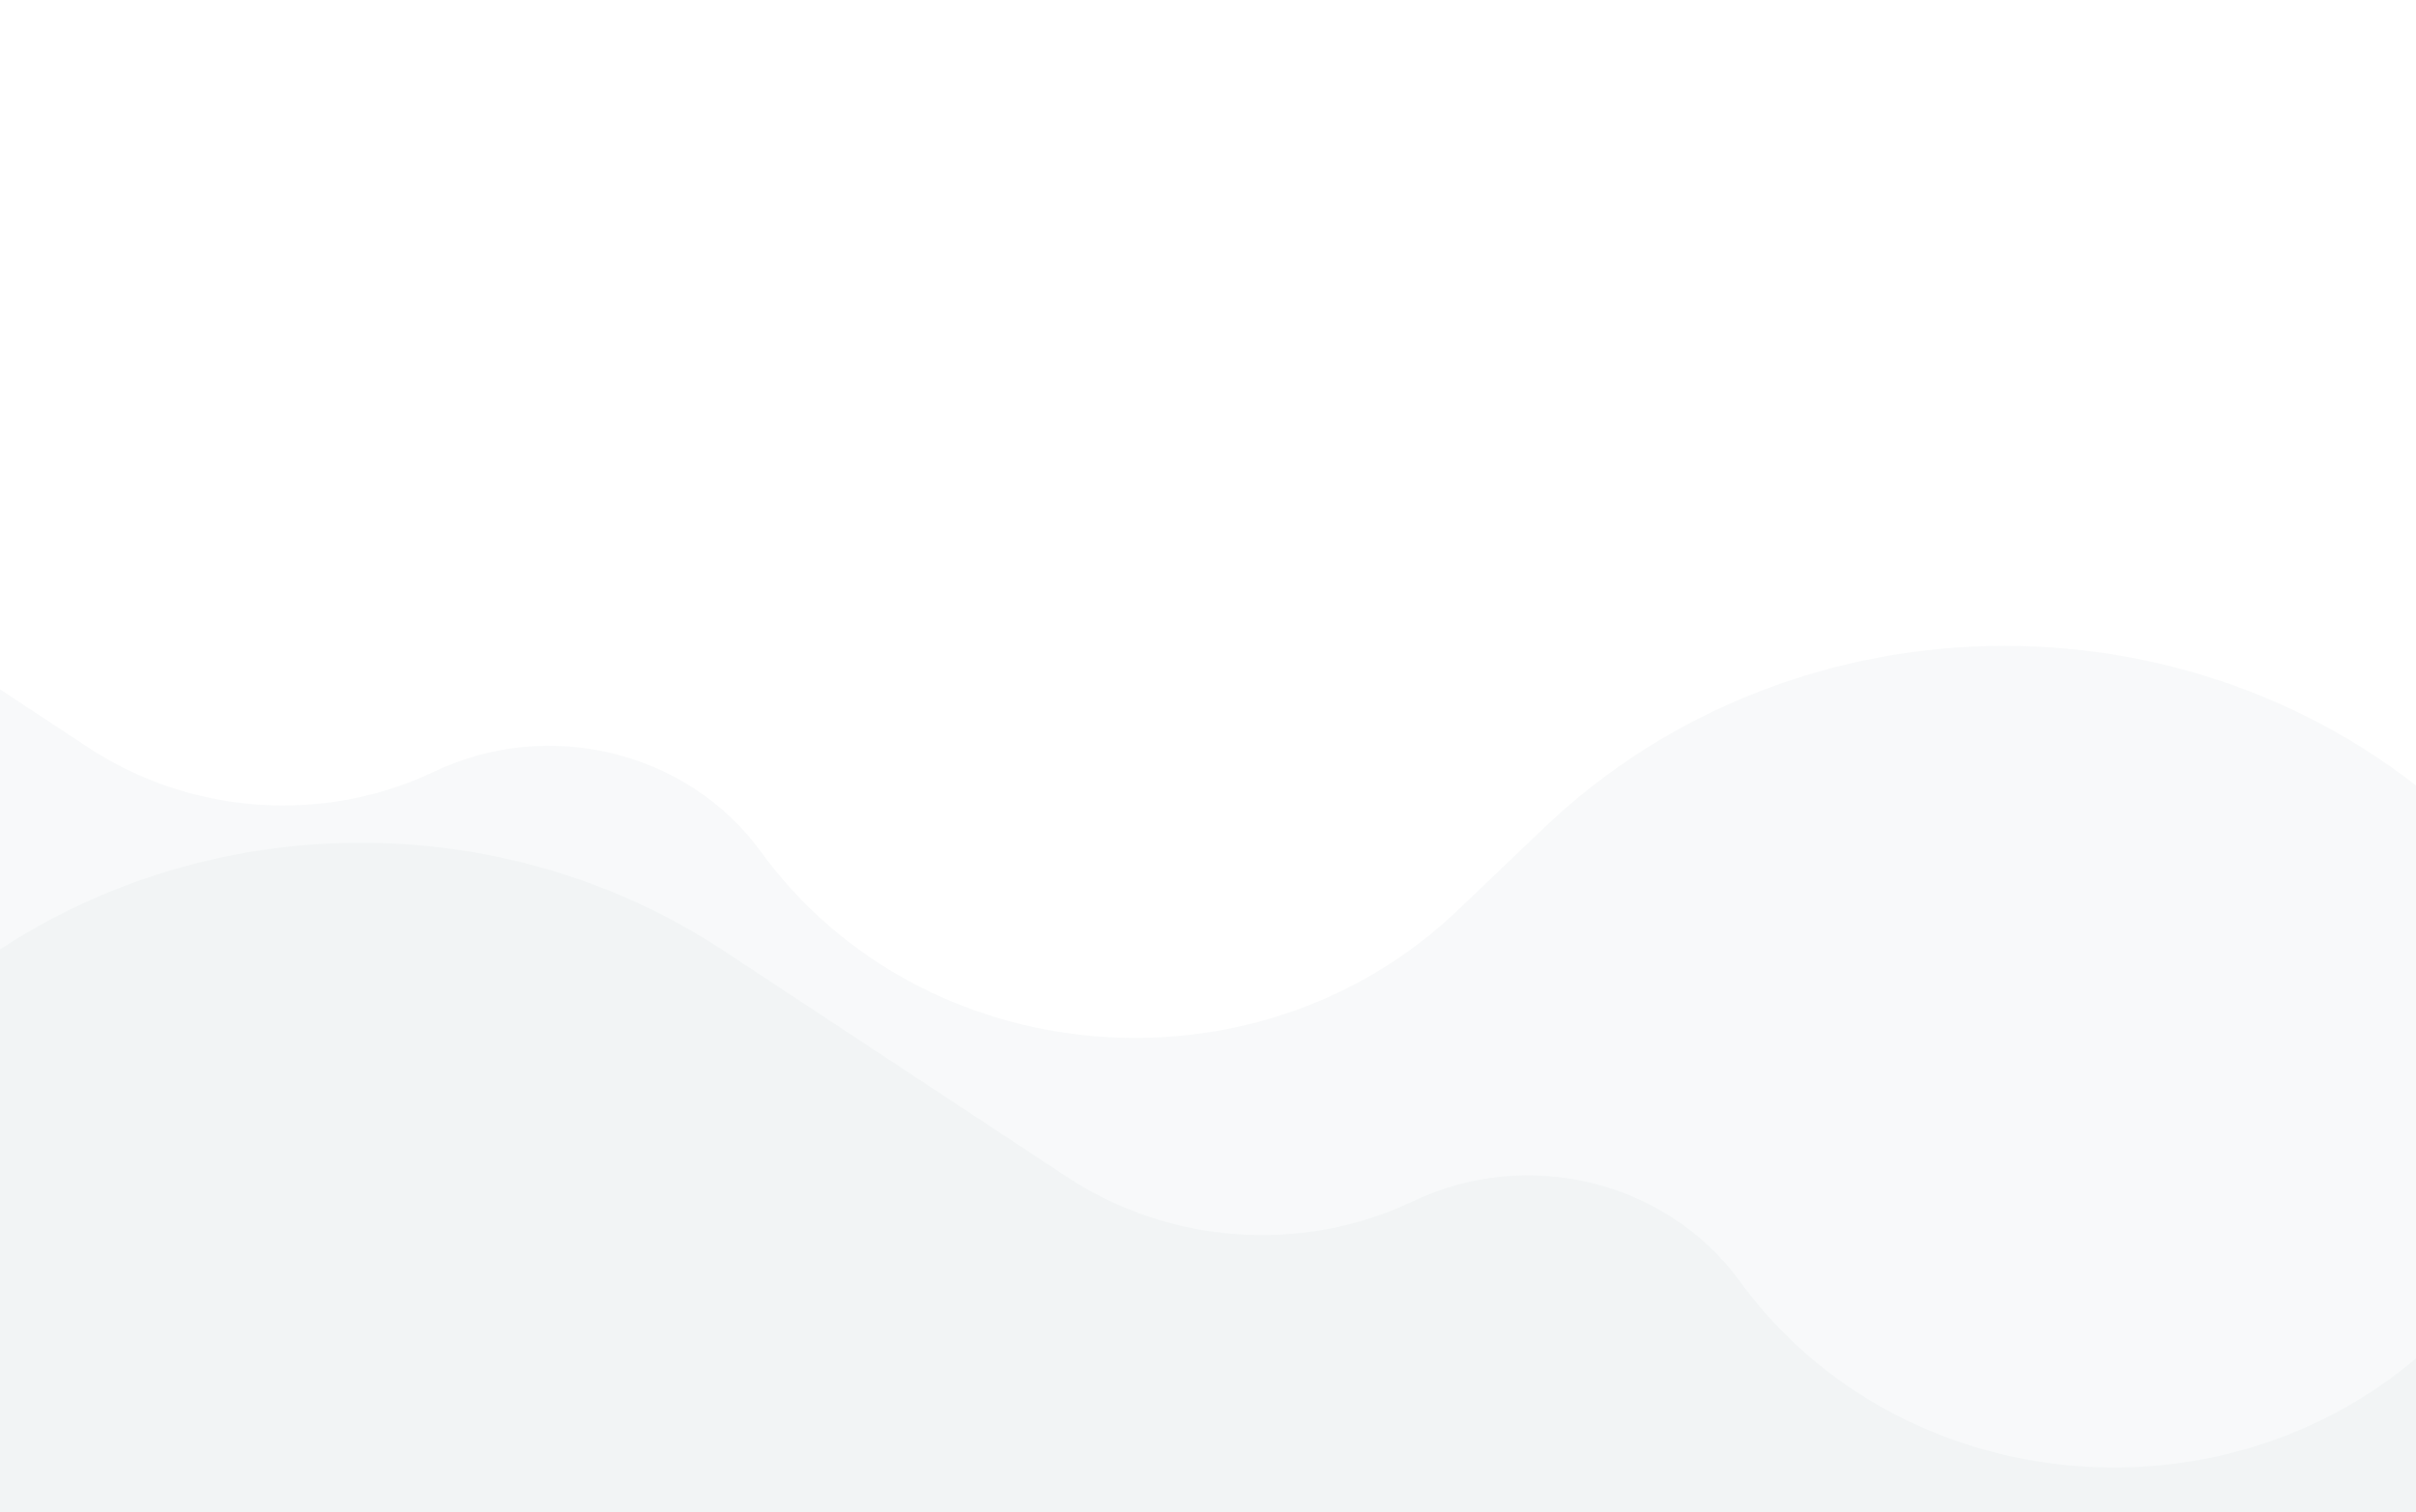 <svg xmlns="http://www.w3.org/2000/svg" xmlns:xlink="http://www.w3.org/1999/xlink" viewBox="0 0 1281 802"><defs><style>.a{fill:#fff;stroke:#707070;}.b{fill:#0091cc;}.c{clip-path:url(#a);}.d{opacity:0.236;clip-path:url(#b);}.e,.f{fill:#607d8b;}.e{opacity:0.184;}.f{opacity:0.201;}</style><clipPath id="a"><rect class="a" width="1281" height="802" transform="translate(0 -2)"/></clipPath><clipPath id="b"><rect class="b" width="2870.818" height="1036.653" transform="translate(-1931 5259)"/></clipPath></defs><g class="c" transform="translate(0 2)"><g class="d" transform="translate(1131.407 -5495.689)"><path class="e" d="M0,292.247,214.164,100.338C329.915-3.41,506.345-16.074,637.393,70.139L819.942,190.447c54.051,35.557,124.419,40.915,183.569,12.664h0c60.68-28.738,134.107-10.716,172.861,42.376h0c85.666,117.873,262.606,132.972,369.178,31.66l45.892-43.837c135.127-129.076,353.881-129.076,489.008,0l6.629,6.332c147.365,140.765,385.5,140.765,532.86,0L2870.818,0V599.105H0Z" transform="translate(-1904.489 5699.721)"/><path class="f" d="M0,292.247,214.164,100.338C329.915-3.41,506.345-16.074,637.393,70.139L819.942,190.447c54.051,35.557,124.419,40.915,183.569,12.664h0c60.68-28.738,134.107-10.716,172.861,42.376h0c85.666,117.873,262.606,132.972,369.178,31.66l45.892-43.837c135.127-129.076,353.881-129.076,489.008,0l6.629,6.332c147.365,140.765,385.5,140.765,532.86,0L2870.818,0V599.105H0Z" transform="translate(-1385.436 5927.545)"/></g></g></svg>